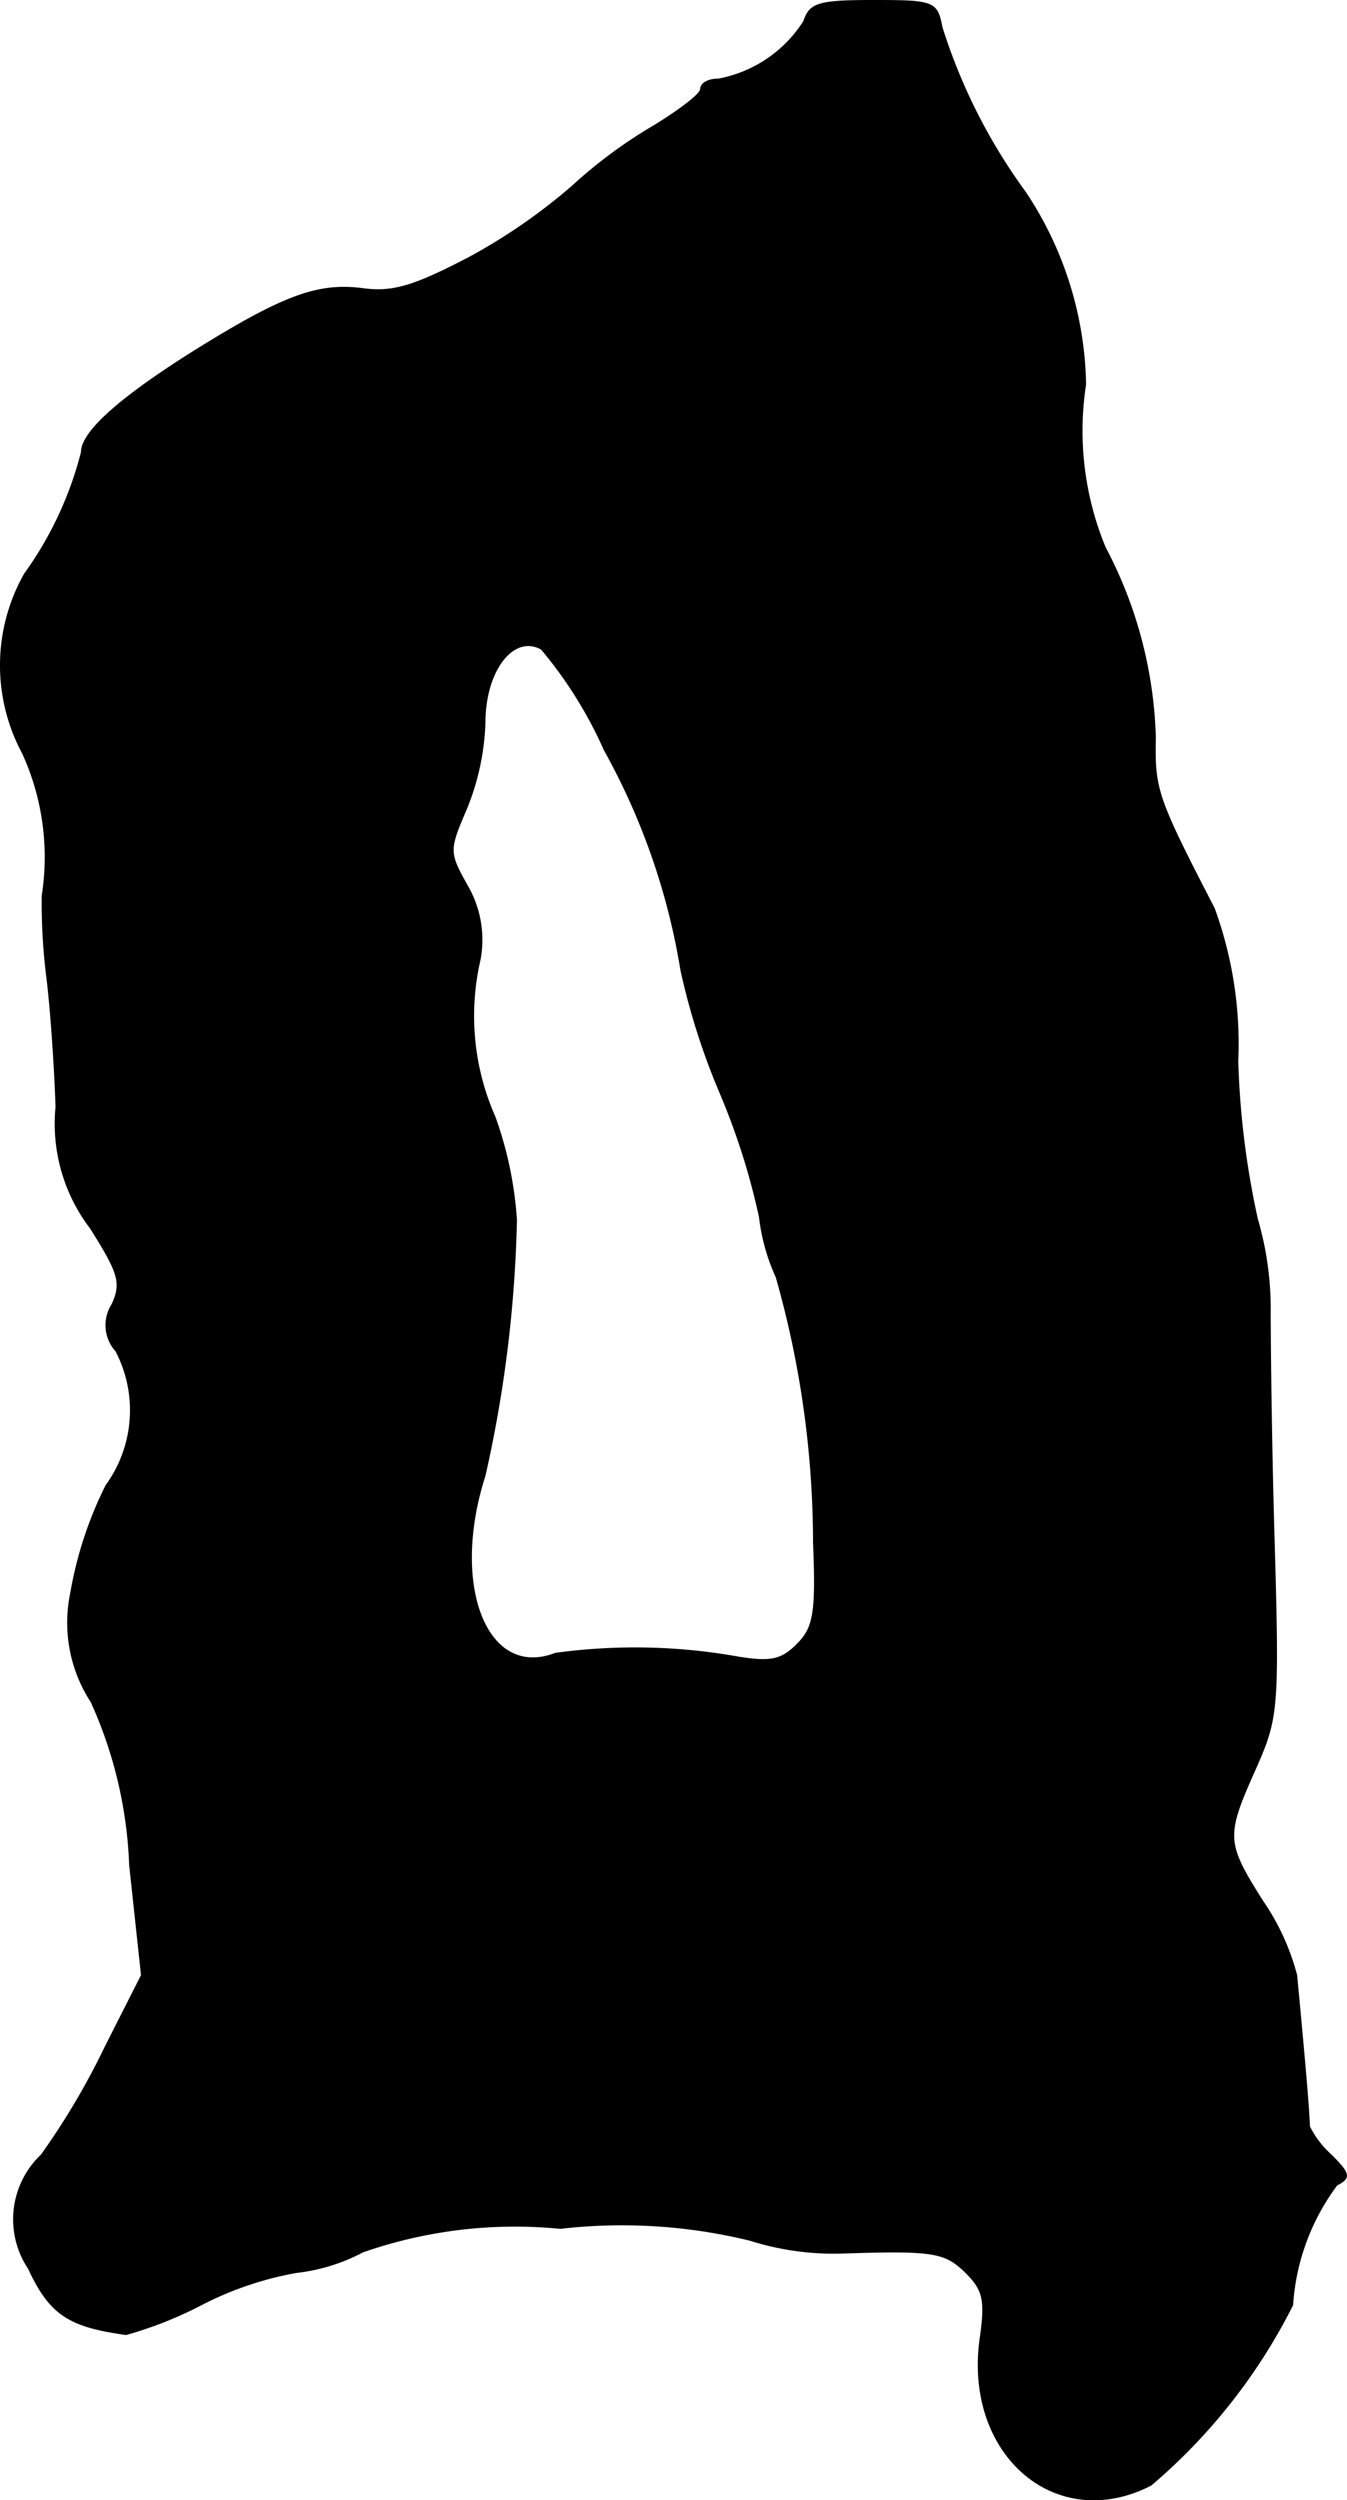 <?xml version="1.0" encoding="UTF-8"?>
<svg xmlns="http://www.w3.org/2000/svg"
     version="1.1"
     width="2.929mm"
     height="5.433mm"
     viewBox="0 0 8.302 15.4">
   <defs>
      <style type="text/css"><![CDATA[
      .a {
        stroke: #000;
        stroke-linecap: round;
        stroke-linejoin: round;
        stroke-width: 0.01px;
      }
    ]]></style>
   </defs>
   <path class="a"
         d="M4.956.132a.799.799,0,0,1-.527.357c-.061,0-.109.024-.109.061,0,.03-.127.127-.285.224a2.99,2.99,0,0,0-.509.376,3.546,3.546,0,0,1-.642.442c-.339.176-.466.212-.648.188-.273-.036-.485.042-1.005.363-.478.297-.727.515-.727.642a2.214,2.214,0,0,1-.351.751A1.141,1.141,0,0,0,.141,4.639a1.54,1.54,0,0,1,.121.878,3.671,3.671,0,0,0,.03.515c.024.2.048.557.055.787a1.058,1.058,0,0,0,.212.745c.176.279.194.339.133.472a.236.236,0,0,0,.024.285.789.789,0,0,1-.061.83,2.383,2.383,0,0,0-.218.666.892.892,0,0,0,.127.666A2.674,2.674,0,0,1,.801,11.489l.073.678-.224.442a4.498,4.498,0,0,1-.394.666.544.544,0,0,0-.079.697c.133.285.248.357.6.406a2.431,2.431,0,0,0,.472-.188,2.073,2.073,0,0,1,.575-.194,1.152,1.152,0,0,0,.412-.127,2.851,2.851,0,0,1,1.217-.145,3.325,3.325,0,0,1,1.169.073,1.712,1.712,0,0,0,.575.079c.563-.018.63-.006.763.127.103.103.115.17.085.388-.109.721.46,1.217,1.048.915a3.538,3.538,0,0,0,.872-1.108A1.386,1.386,0,0,1,8.239,13.457c.085-.042.079-.067-.036-.182A.591.591,0,0,1,8.069,13.1c-.006-.176-.067-.8-.079-.933a1.46,1.46,0,0,0-.212-.46c-.224-.357-.23-.394-.042-.812.139-.315.145-.363.115-1.411-.018-.6-.024-1.23-.024-1.399a1.973,1.973,0,0,0-.079-.575,5.207,5.207,0,0,1-.121-.975,2.432,2.432,0,0,0-.145-.939c-.357-.69-.369-.733-.363-1.054a2.658,2.658,0,0,0-.309-1.169,1.879,1.879,0,0,1-.121-1.005A2.197,2.197,0,0,0,6.319,1.186,3.5,3.5,0,0,1,5.804.169C5.774.011,5.756.005,5.38.005,5.041.005,4.992.023,4.956.132ZM3.727,4.62a4.156,4.156,0,0,1,.472,1.357,4.263,4.263,0,0,0,.242.757,4.269,4.269,0,0,1,.242.763,1.231,1.231,0,0,0,.103.369,5.987,5.987,0,0,1,.23,1.635c.018.442,0,.527-.103.63-.097.097-.164.109-.357.079a3.615,3.615,0,0,0-1.133-.024c-.424.164-.654-.418-.436-1.096a7.879,7.879,0,0,0,.194-1.575,2.299,2.299,0,0,0-.133-.636,1.537,1.537,0,0,1-.091-.969.662.662,0,0,0-.079-.454c-.115-.206-.115-.218-.006-.472a1.534,1.534,0,0,0,.115-.533c0-.321.176-.551.351-.454A2.617,2.617,0,0,1,3.727,4.62Z"/>
</svg>
